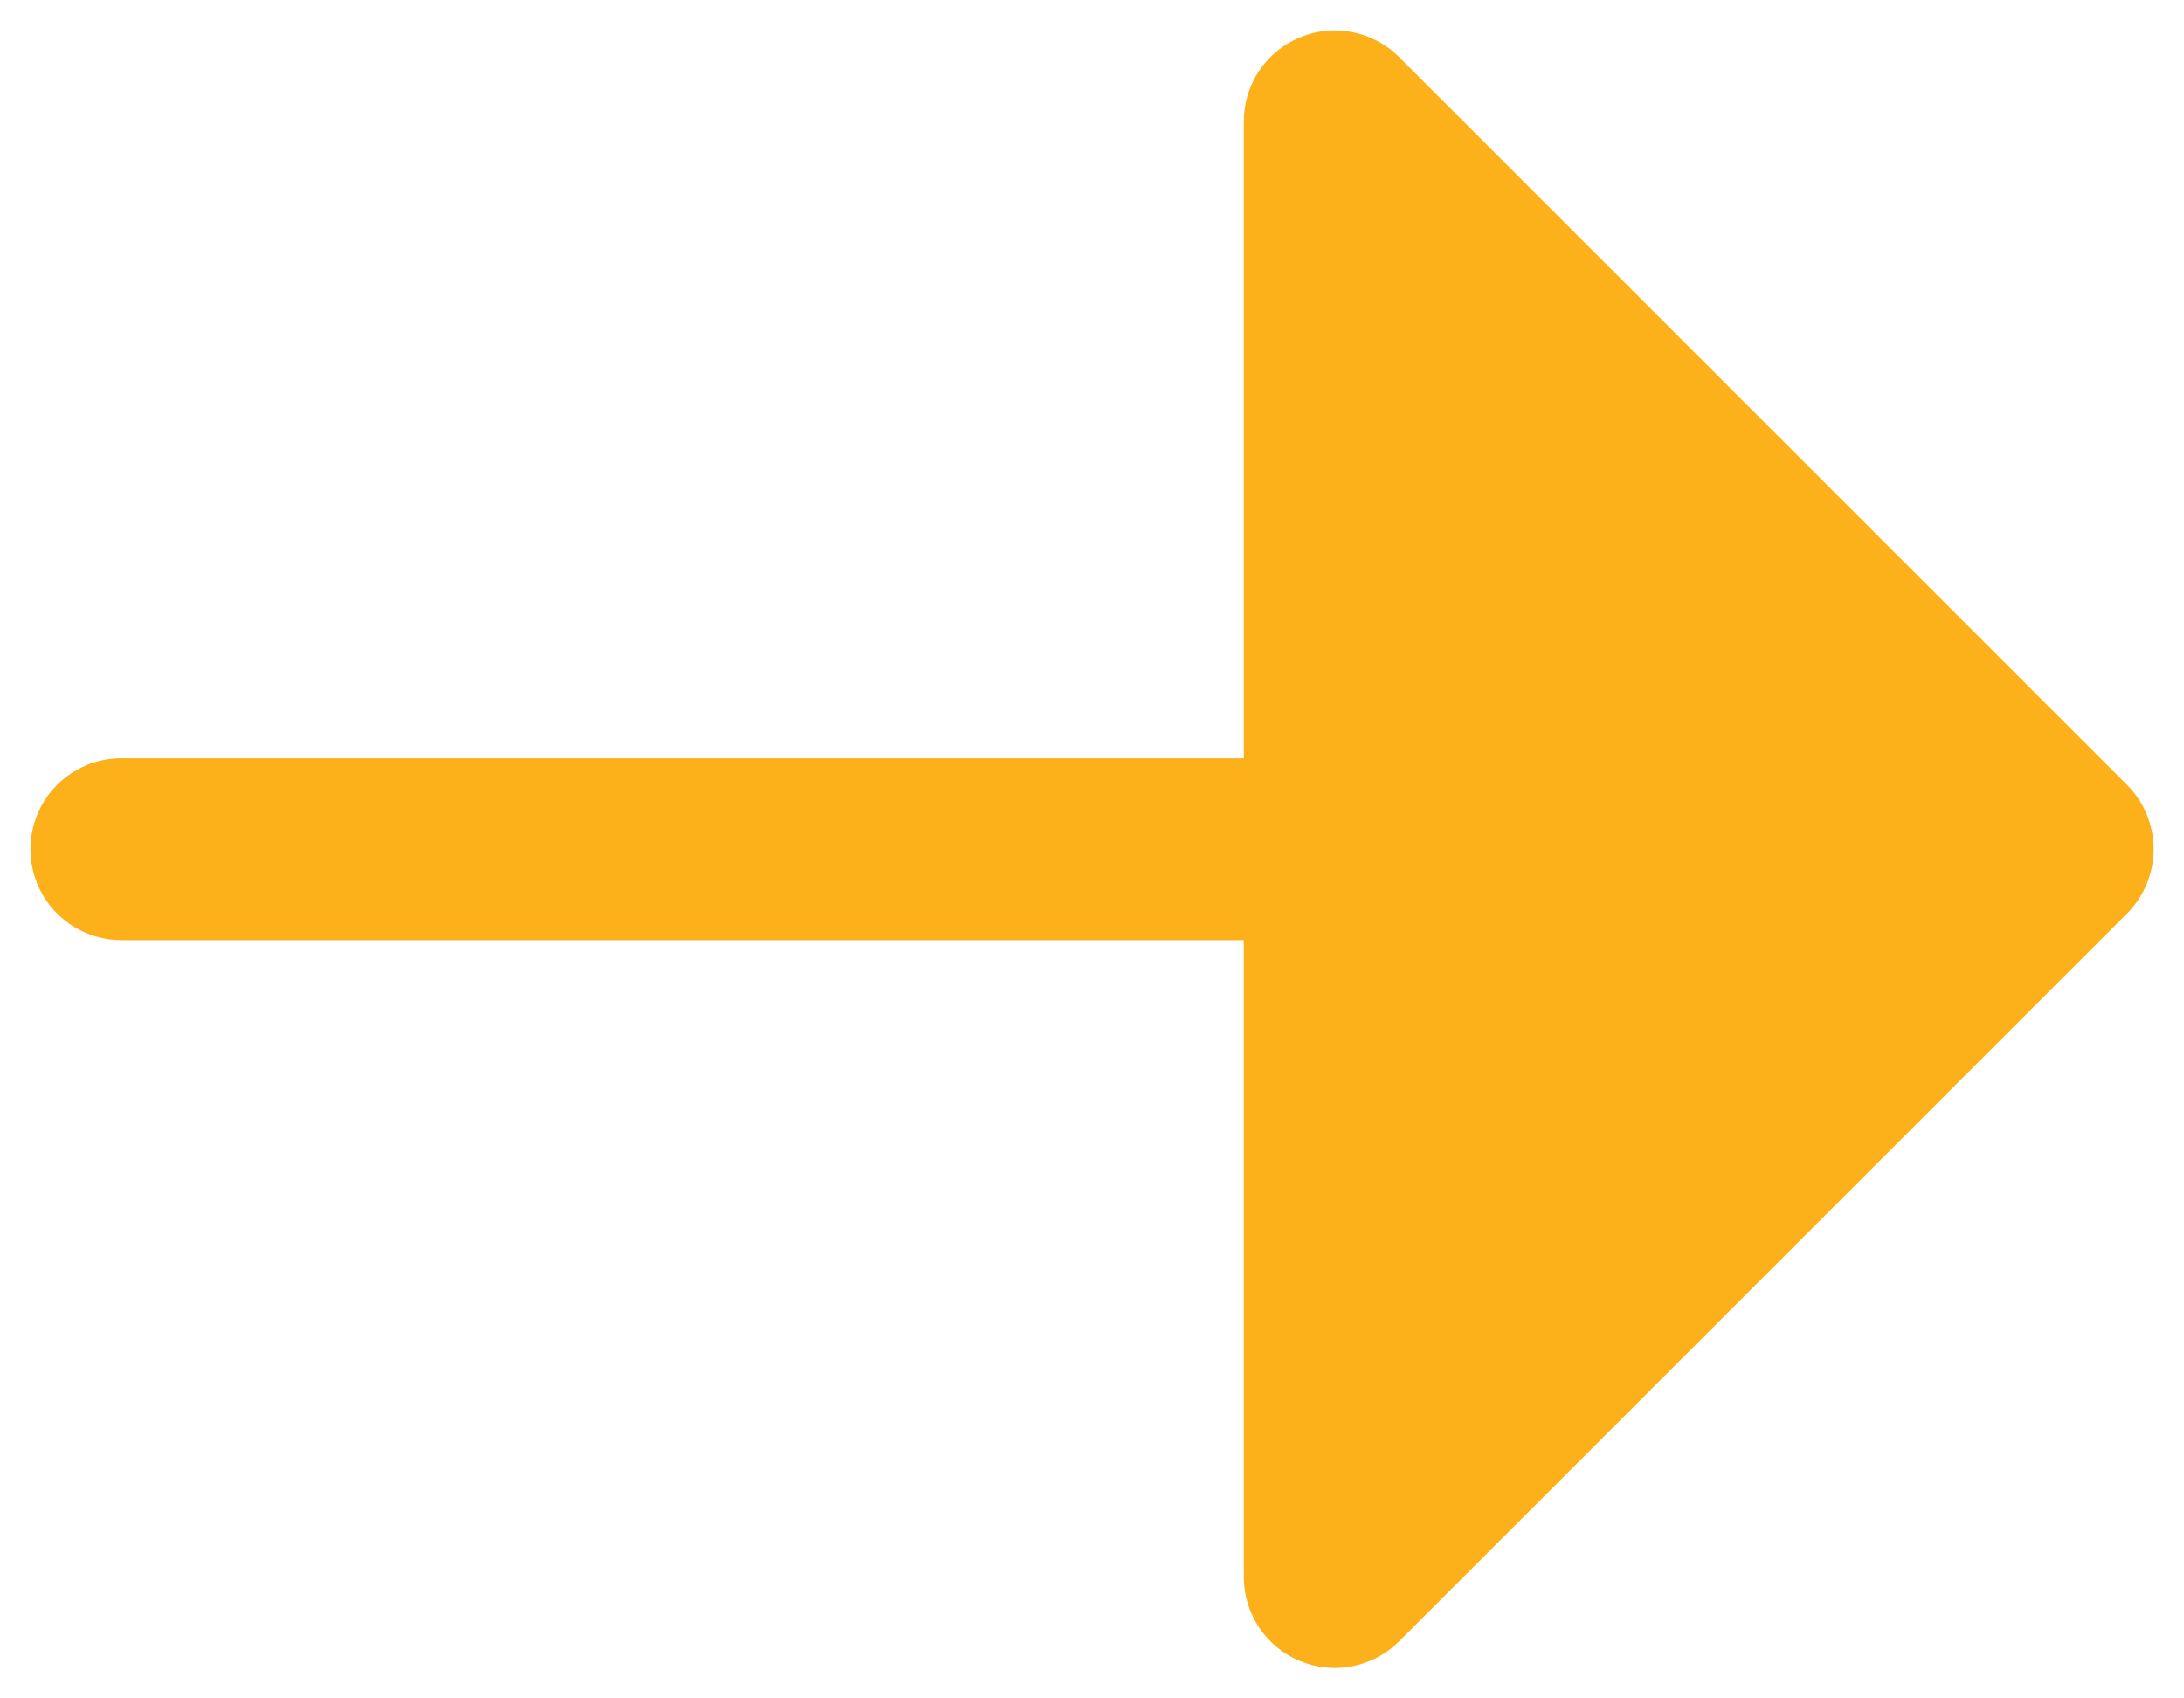 <svg width="18" height="14" viewBox="0 0 18 14" fill="none" xmlns="http://www.w3.org/2000/svg">
<path d="M1.001 7.75C0.802 7.75 0.611 7.671 0.47 7.53C0.33 7.39 0.251 7.199 0.251 7C0.251 6.801 0.33 6.61 0.47 6.47C0.611 6.329 0.802 6.25 1.001 6.25L10.251 6.25L10.251 1C10.251 0.852 10.295 0.707 10.377 0.584C10.46 0.46 10.577 0.364 10.714 0.308C10.851 0.251 11.001 0.236 11.147 0.265C11.292 0.294 11.426 0.365 11.531 0.47L17.531 6.47C17.671 6.611 17.75 6.801 17.75 7C17.75 7.199 17.671 7.389 17.531 7.53L11.531 13.53C11.426 13.635 11.292 13.706 11.147 13.735C11.001 13.764 10.851 13.749 10.714 13.692C10.577 13.636 10.46 13.54 10.377 13.416C10.295 13.293 10.251 13.148 10.251 13L10.251 7.75L1.001 7.75Z" fill="#FCB01A"/>
</svg>
